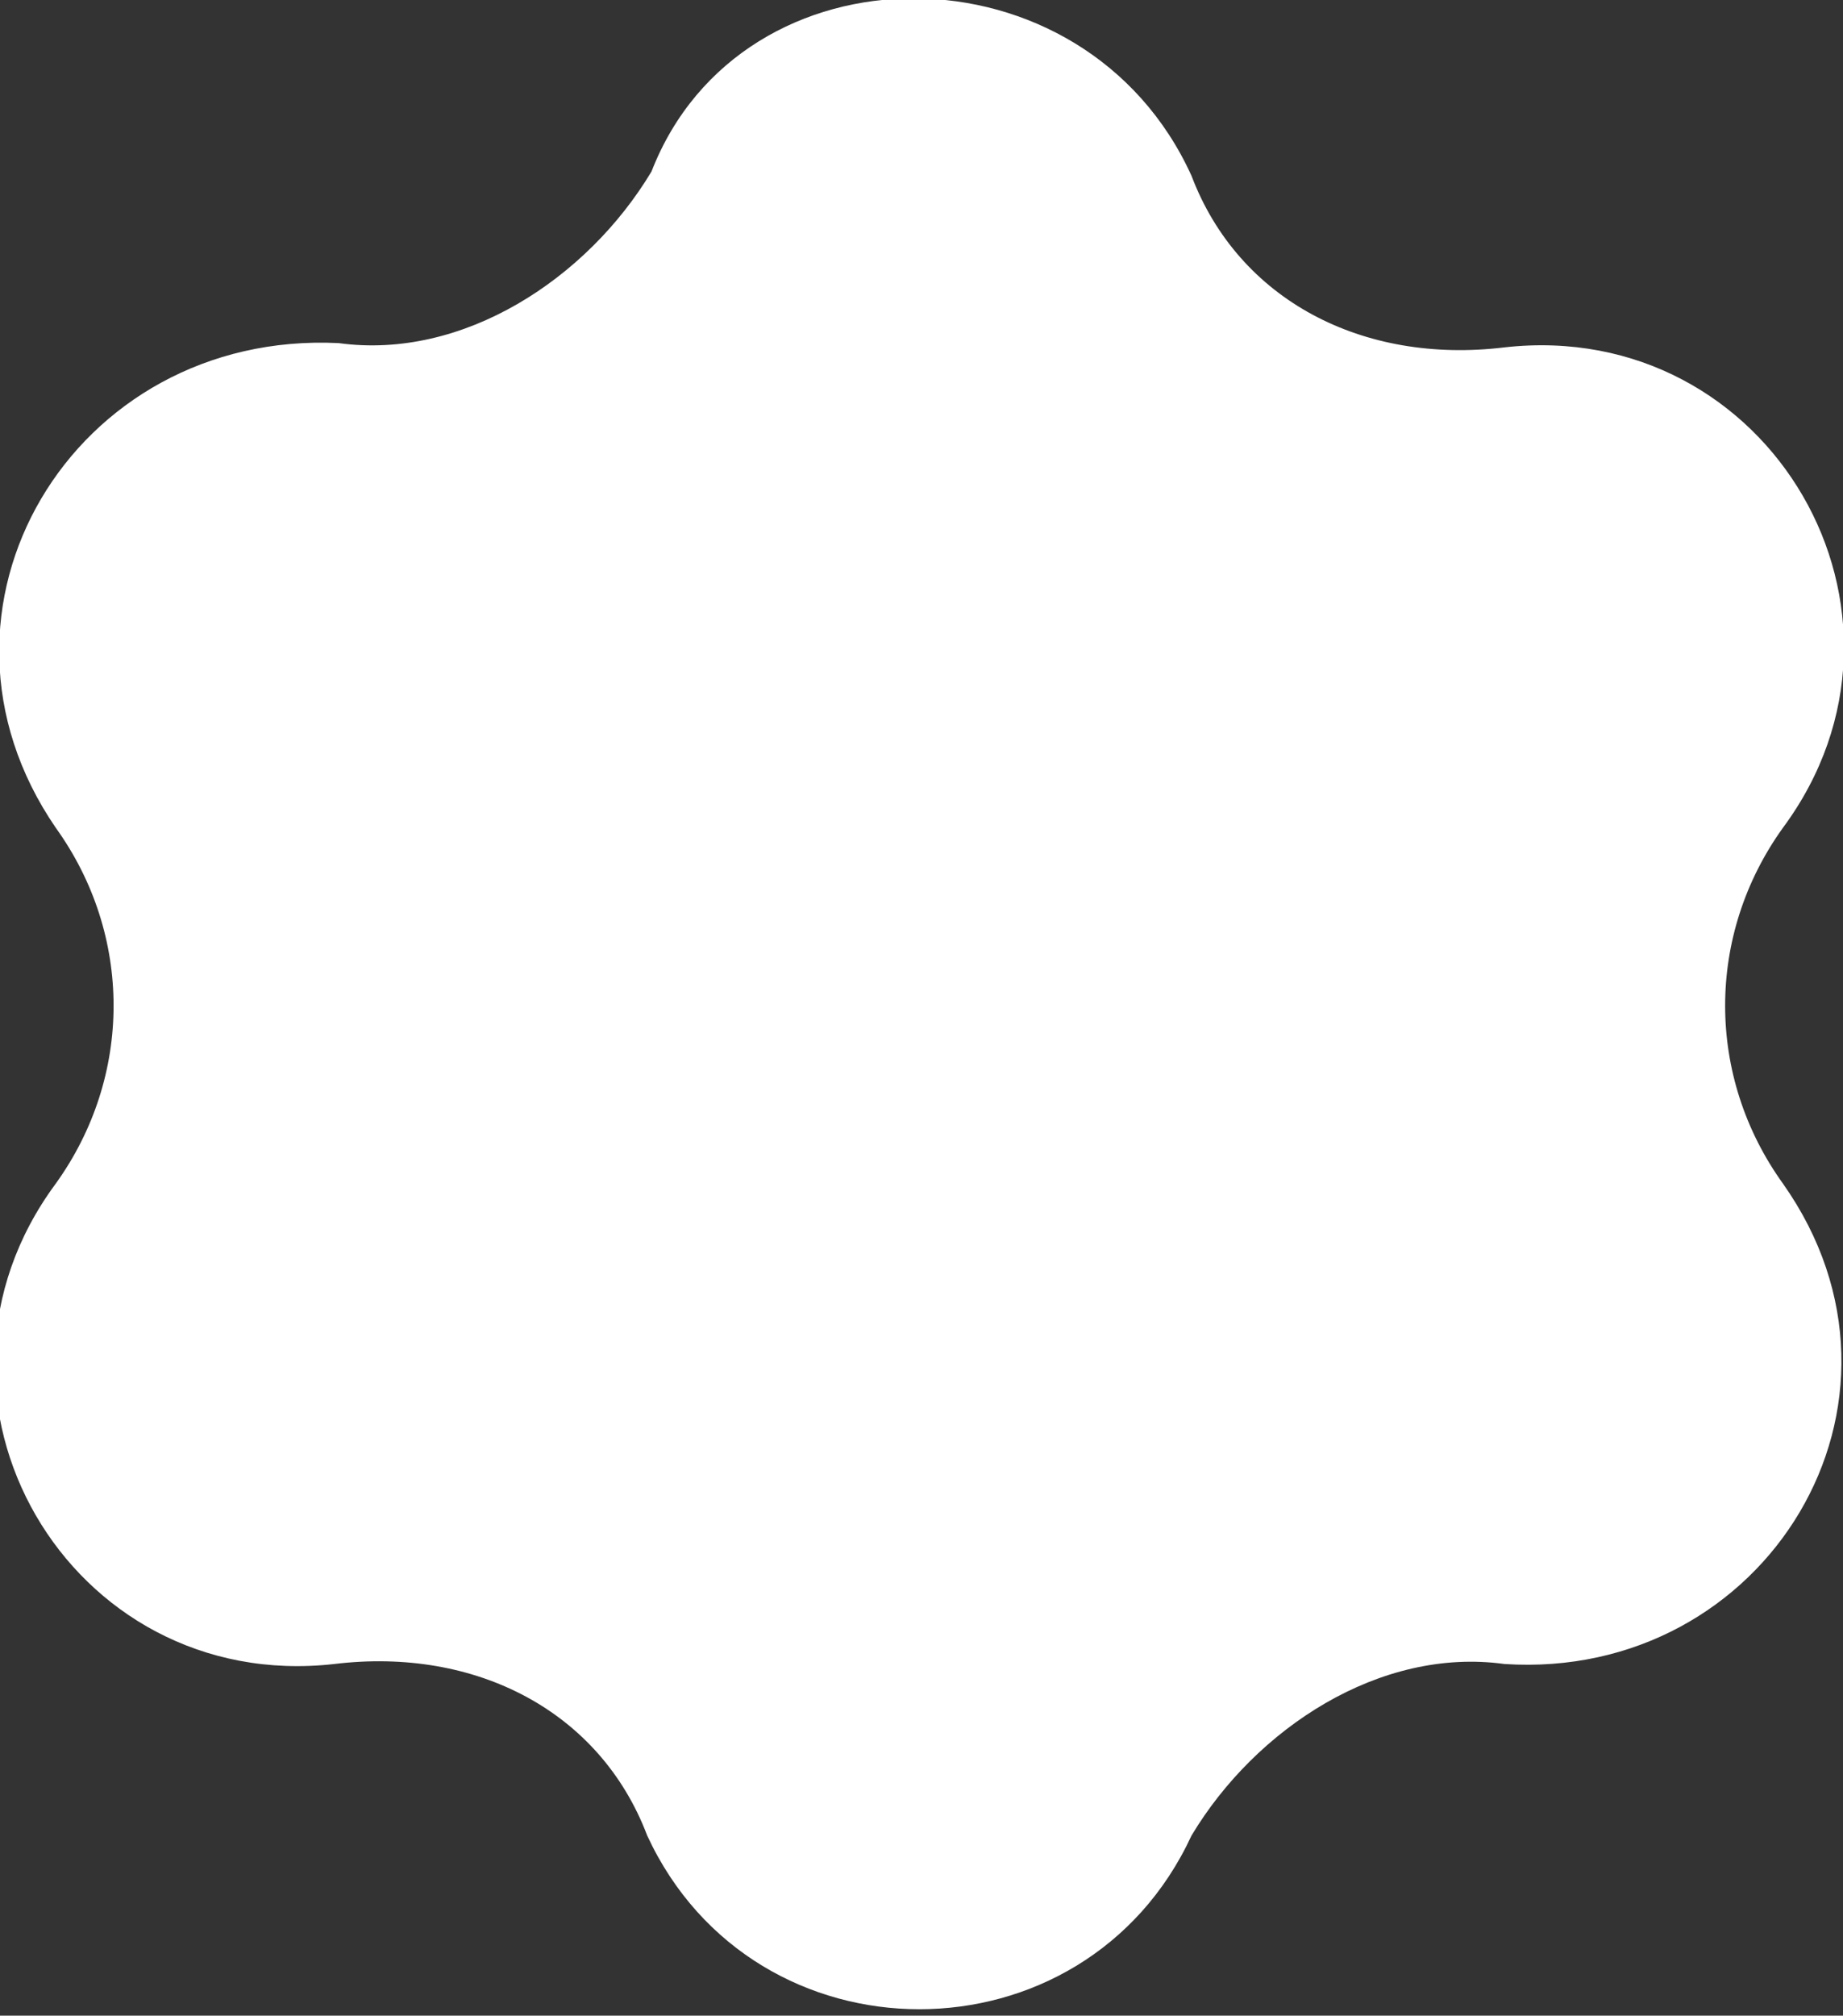 <?xml version="1.0" encoding="utf-8"?>
<!-- Generator: Adobe Illustrator 28.2.0, SVG Export Plug-In . SVG Version: 6.00 Build 0)  -->
<svg version="1.1" id="Vrstva_1" xmlns="http://www.w3.org/2000/svg" xmlns:xlink="http://www.w3.org/1999/xlink" x="0px" y="0px"
	 viewBox="0 0 43 47" style="enable-background:new 0 0 43 47;" xml:space="preserve">
<rect x="0" y="0" width="43" height="47" fill="#333333" stroke="none"/>
<style type="text/css">
	.st0{clip-path:url(#SVGID_00000170239771133190389040000013507884861865819832_);fill:#FFFFFF;}
</style>
<g>
	<defs>
		<rect id="SVGID_1_" width="43" height="47"/>
	</defs>
	<clipPath id="SVGID_00000081631578125461425420000005561738032422466453_">
		<use xlink:href="#SVGID_1_"  style="overflow:visible;"/>
	</clipPath>
	<path style="clip-path:url(#SVGID_00000081631578125461425420000005561738032422466453_);fill:#FFFFFF;" d="M27.8,4.1
		c1.1,2.9,4,4.4,7.3,4c6.2-0.7,10.2,6.2,6.5,11.2c-1.8,2.5-1.8,5.8,0,8.3c3.6,5.1-0.4,11.6-6.5,11.2c-2.9-0.4-5.8,1.5-7.3,4
		c-2.5,5.4-10.2,5.4-12.7,0c-1.1-2.9-4-4.4-7.3-4c-6.2,0.7-10.2-6.2-6.5-11.2c1.8-2.5,1.8-5.8,0-8.3C-2.2,14.2,1.7,7.7,7.9,8
		c2.9,0.4,5.8-1.5,7.3-4C17.3-1.4,25.3-1.4,27.8,4.1z"/>
</g>
</svg>
